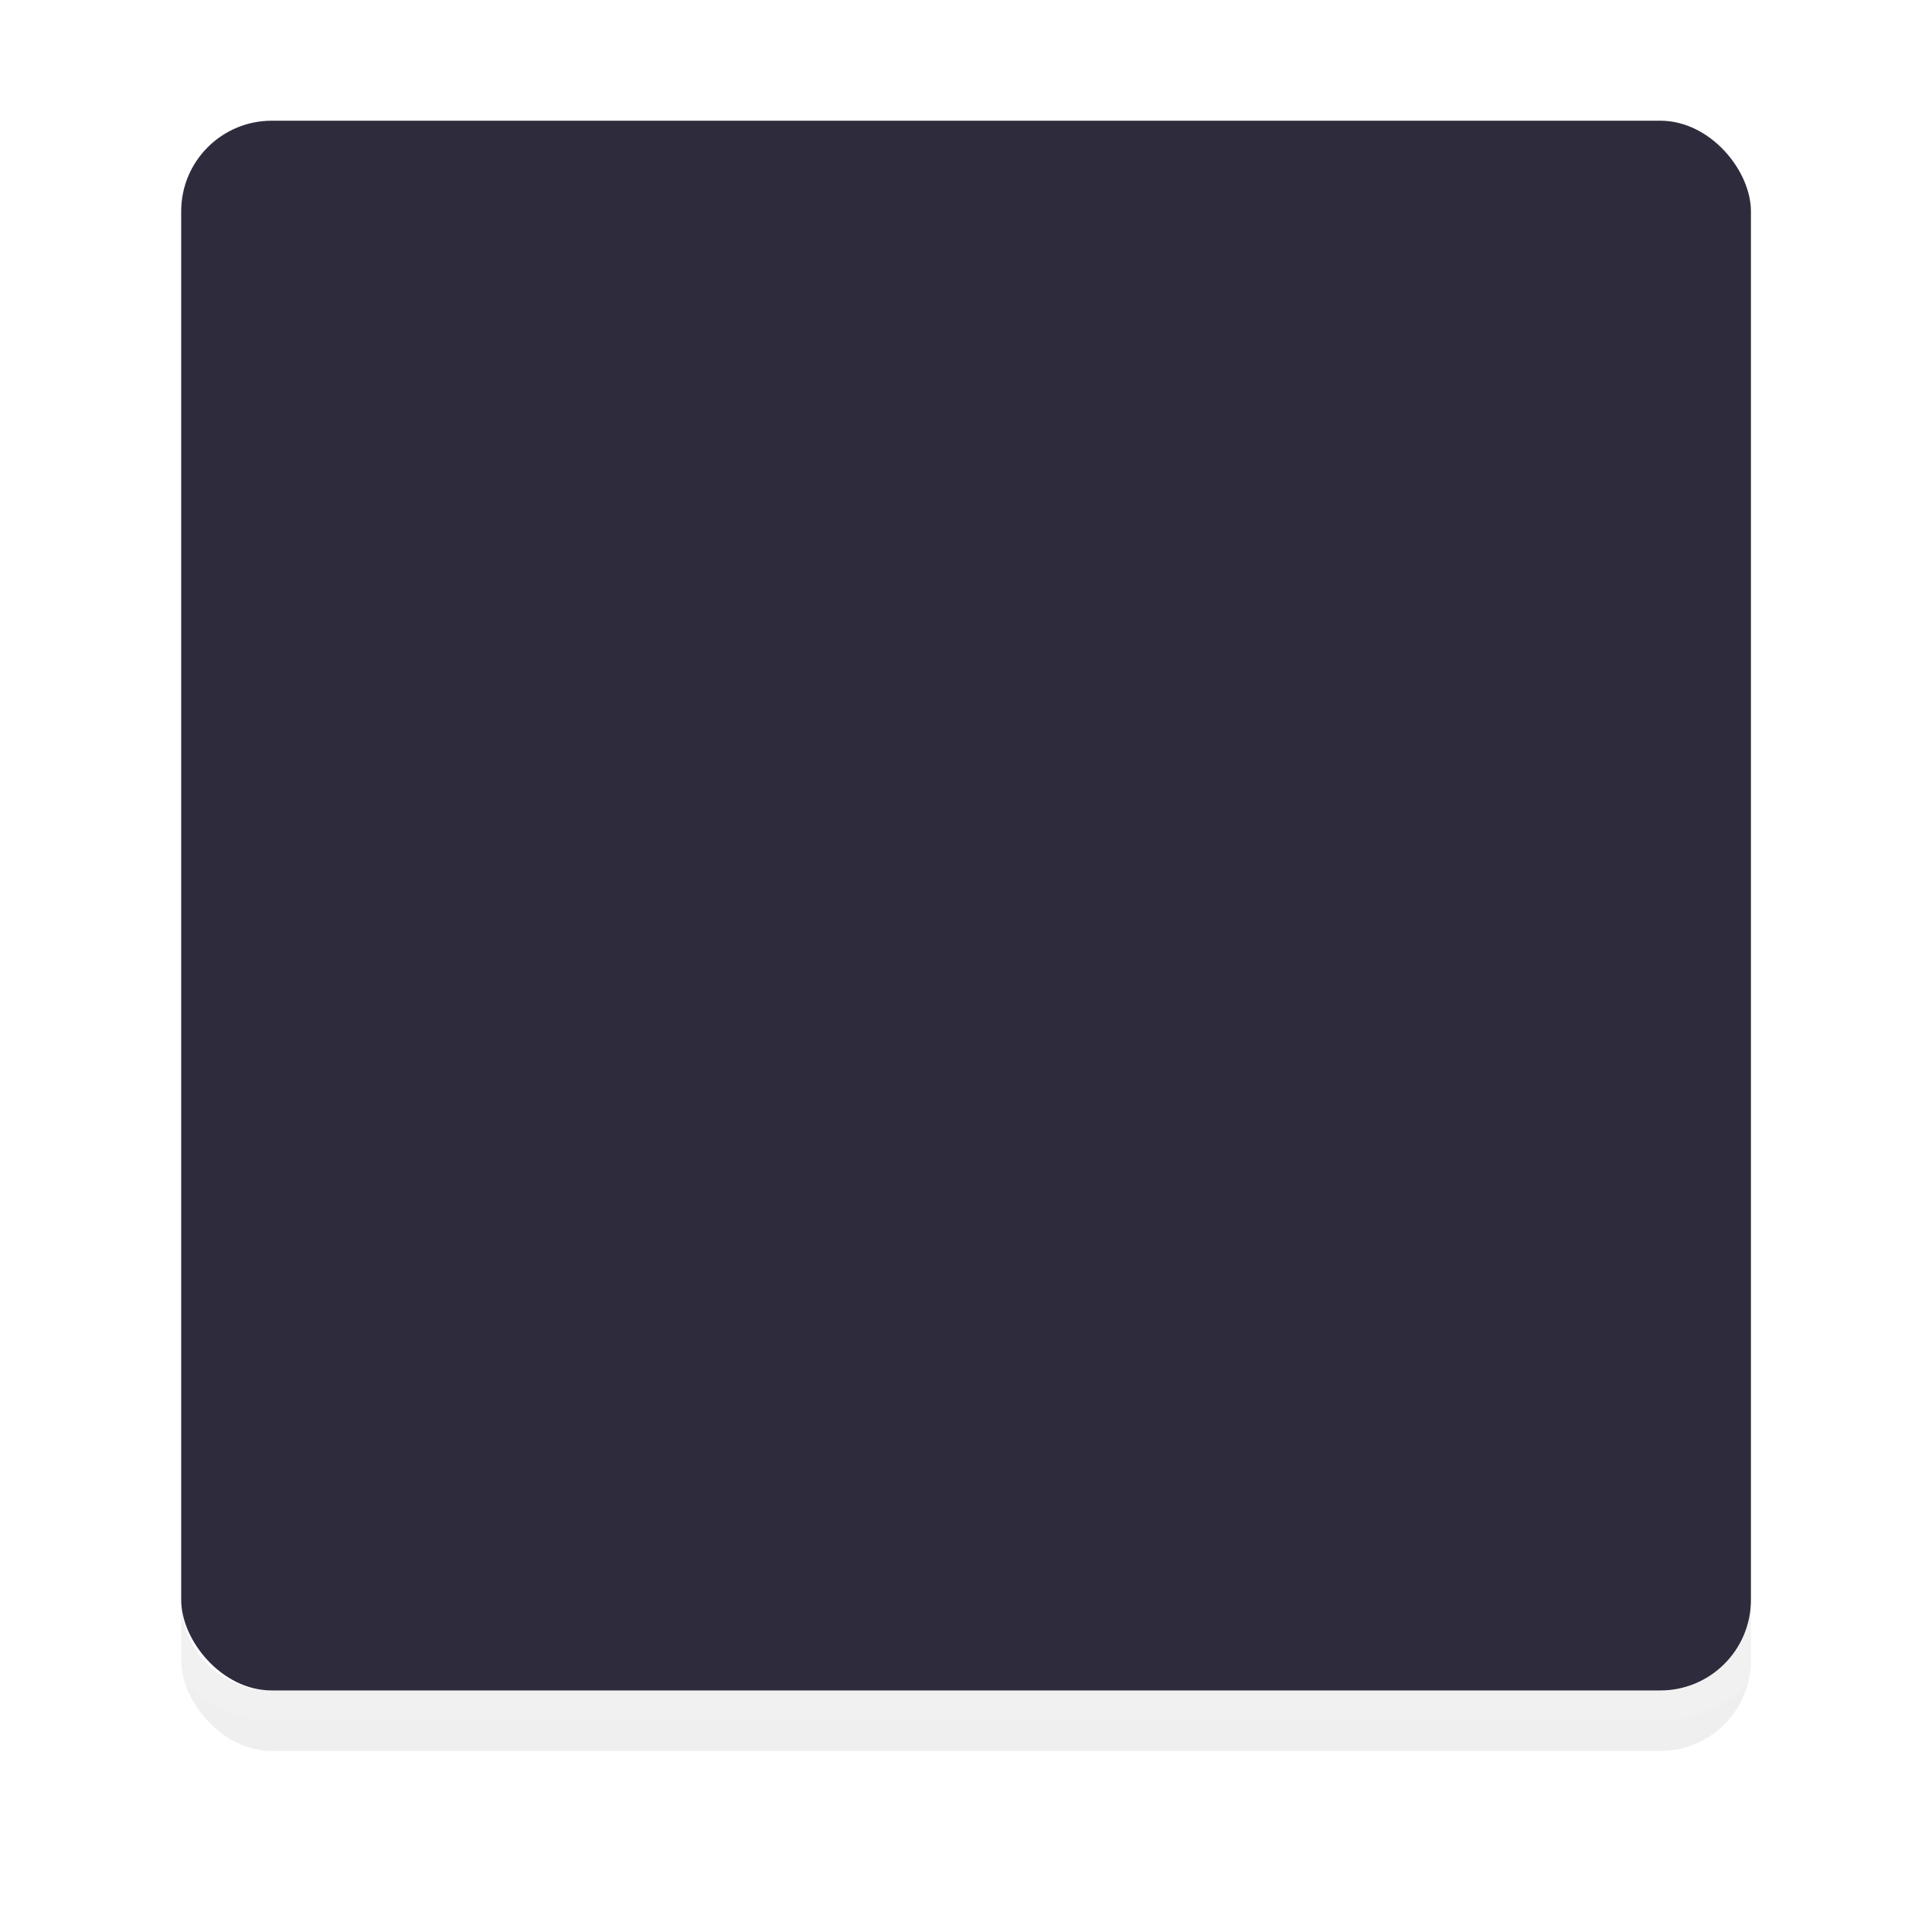 <?xml version="1.0" encoding="UTF-8" standalone="no"?>
<!-- Created with Inkscape (http://www.inkscape.org/) -->

<svg
   width="64"
   height="64"
   viewBox="0 0 16.933 16.933"
   version="1.1"
   id="svg5"
   inkscape:version="1.1.2 (0a00cf5339, 2022-02-04)"
   sodipodi:docname="menu.svg"
   xmlns:inkscape="http://www.inkscape.org/namespaces/inkscape"
   xmlns:sodipodi="http://sodipodi.sourceforge.net/DTD/sodipodi-0.dtd"
   xmlns="http://www.w3.org/2000/svg"
   xmlns:svg="http://www.w3.org/2000/svg">
  <sodipodi:namedview
     id="namedview7"
     pagecolor="#333333"
     bordercolor="#666666"
     borderopacity="1.0"
     inkscape:pageshadow="2"
     inkscape:pageopacity="0"
     inkscape:pagecheckerboard="0"
     inkscape:document-units="px"
     showgrid="false"
     units="px"
     width="120px"
     inkscape:zoom="11.550363"
     inkscape:cx="40.864517"
     inkscape:cy="17.74836"
     inkscape:window-width="1920"
     inkscape:window-height="1012"
     inkscape:window-x="0"
     inkscape:window-y="34"
     inkscape:window-maximized="1"
     inkscape:current-layer="layer1"
     showguides="true"
     inkscape:guide-bbox="true">
    <inkscape:grid
       type="xygrid"
       id="grid1045" />
  </sodipodi:namedview>
  <defs
     id="defs2">
    <clipPath
       clipPathUnits="userSpaceOnUse"
       id="clipPath1317">
      <path
         id="path1319"
         style="opacity:0.95;fill:#ffffff;stroke-width:0.974;stroke-linecap:round;stroke-linejoin:round"
         d="m 0.23,-3.969 c -2.033,0 -3.67,1.637 -3.67,3.67 V 16.174 c 0,2.033 1.637,3.67 3.67,3.67 H 16.703 c 2.033,0 3.67,-1.637 3.67,-3.67 V -0.299 C 20.373,-2.332 18.736,-3.969 16.703,-3.969 Z M 2.381,1.058 h 1.327 9.518 1.327 c 0.44,0 0.794,0.354 0.794,0.794 v 1.327 9.518 1.327 c 0,0.44 -0.354,0.794 -0.794,0.794 H 13.226 3.708 2.381 c -0.44,0 -0.794,-0.354 -0.794,-0.794 V 12.696 3.179 1.852 c 0,-0.44 0.354,-0.794 0.794,-0.794 z" />
    </clipPath>
    <filter
       inkscape:collect="always"
       style="color-interpolation-filters:sRGB"
       id="filter1295"
       x="-0.108"
       y="-0.108"
       width="1.216"
       height="1.216">
      <feGaussianBlur
         inkscape:collect="always"
         stdDeviation="0.619"
         id="feGaussianBlur1297" />
    </filter>
  </defs>
  <g
     inkscape:label="图层 1"
     inkscape:groupmode="layer"
     id="layer1">
    <rect
       style="opacity:0.25;fill:#000000;fill-opacity:1;stroke:none;stroke-width:0.529;stroke-linecap:round;stroke-linejoin:round;stroke-miterlimit:4;stroke-dasharray:none;stroke-opacity:0.15;paint-order:stroke fill markers;filter:url(#filter1295)"
       id="rect1275"
       width="13.758"
       height="13.758"
       x="1.588"
       y="1.588"
       rx="0.794"
       ry="0.794"
       clip-path="url(#clipPath1317)" />
    <path
       id="rect1038"
       style="opacity:0.1;fill:#ffffff;fill-opacity:1;stroke:none;stroke-width:0.55;stroke-linecap:round;stroke-linejoin:round;stroke-miterlimit:4;stroke-dasharray:none;stroke-opacity:0.15;paint-order:stroke fill markers"
       d="m 2.381,0.794 c -0.586,0 -1.058,0.472 -1.058,1.058 V 14.023 c 0,0.586 0.472,1.058 1.058,1.058 h 12.171 c 0.586,0 1.058,-0.472 1.058,-1.058 V 1.852 c 0,-0.586 -0.472,-1.058 -1.058,-1.058 z m 0,0.265 h 12.171 c 0.44,0 0.794,0.354 0.794,0.794 V 14.023 c 0,0.44 -0.354,0.794 -0.794,0.794 H 2.381 c -0.44,0 -0.794,-0.354 -0.794,-0.794 V 1.852 c 0,-0.44 0.354,-0.794 0.794,-0.794 z" />
    <rect
       style="opacity:0.97;fill:#292737;fill-opacity:1;stroke:none;stroke-width:0.529;stroke-linecap:round;stroke-linejoin:round;stroke-miterlimit:4;stroke-dasharray:none;stroke-opacity:0.15;paint-order:stroke fill markers"
       id="rect832"
       width="13.758"
       height="13.758"
       x="1.588"
       y="1.058"
       rx="0.794"
       ry="0.794" />
  </g>
</svg>
